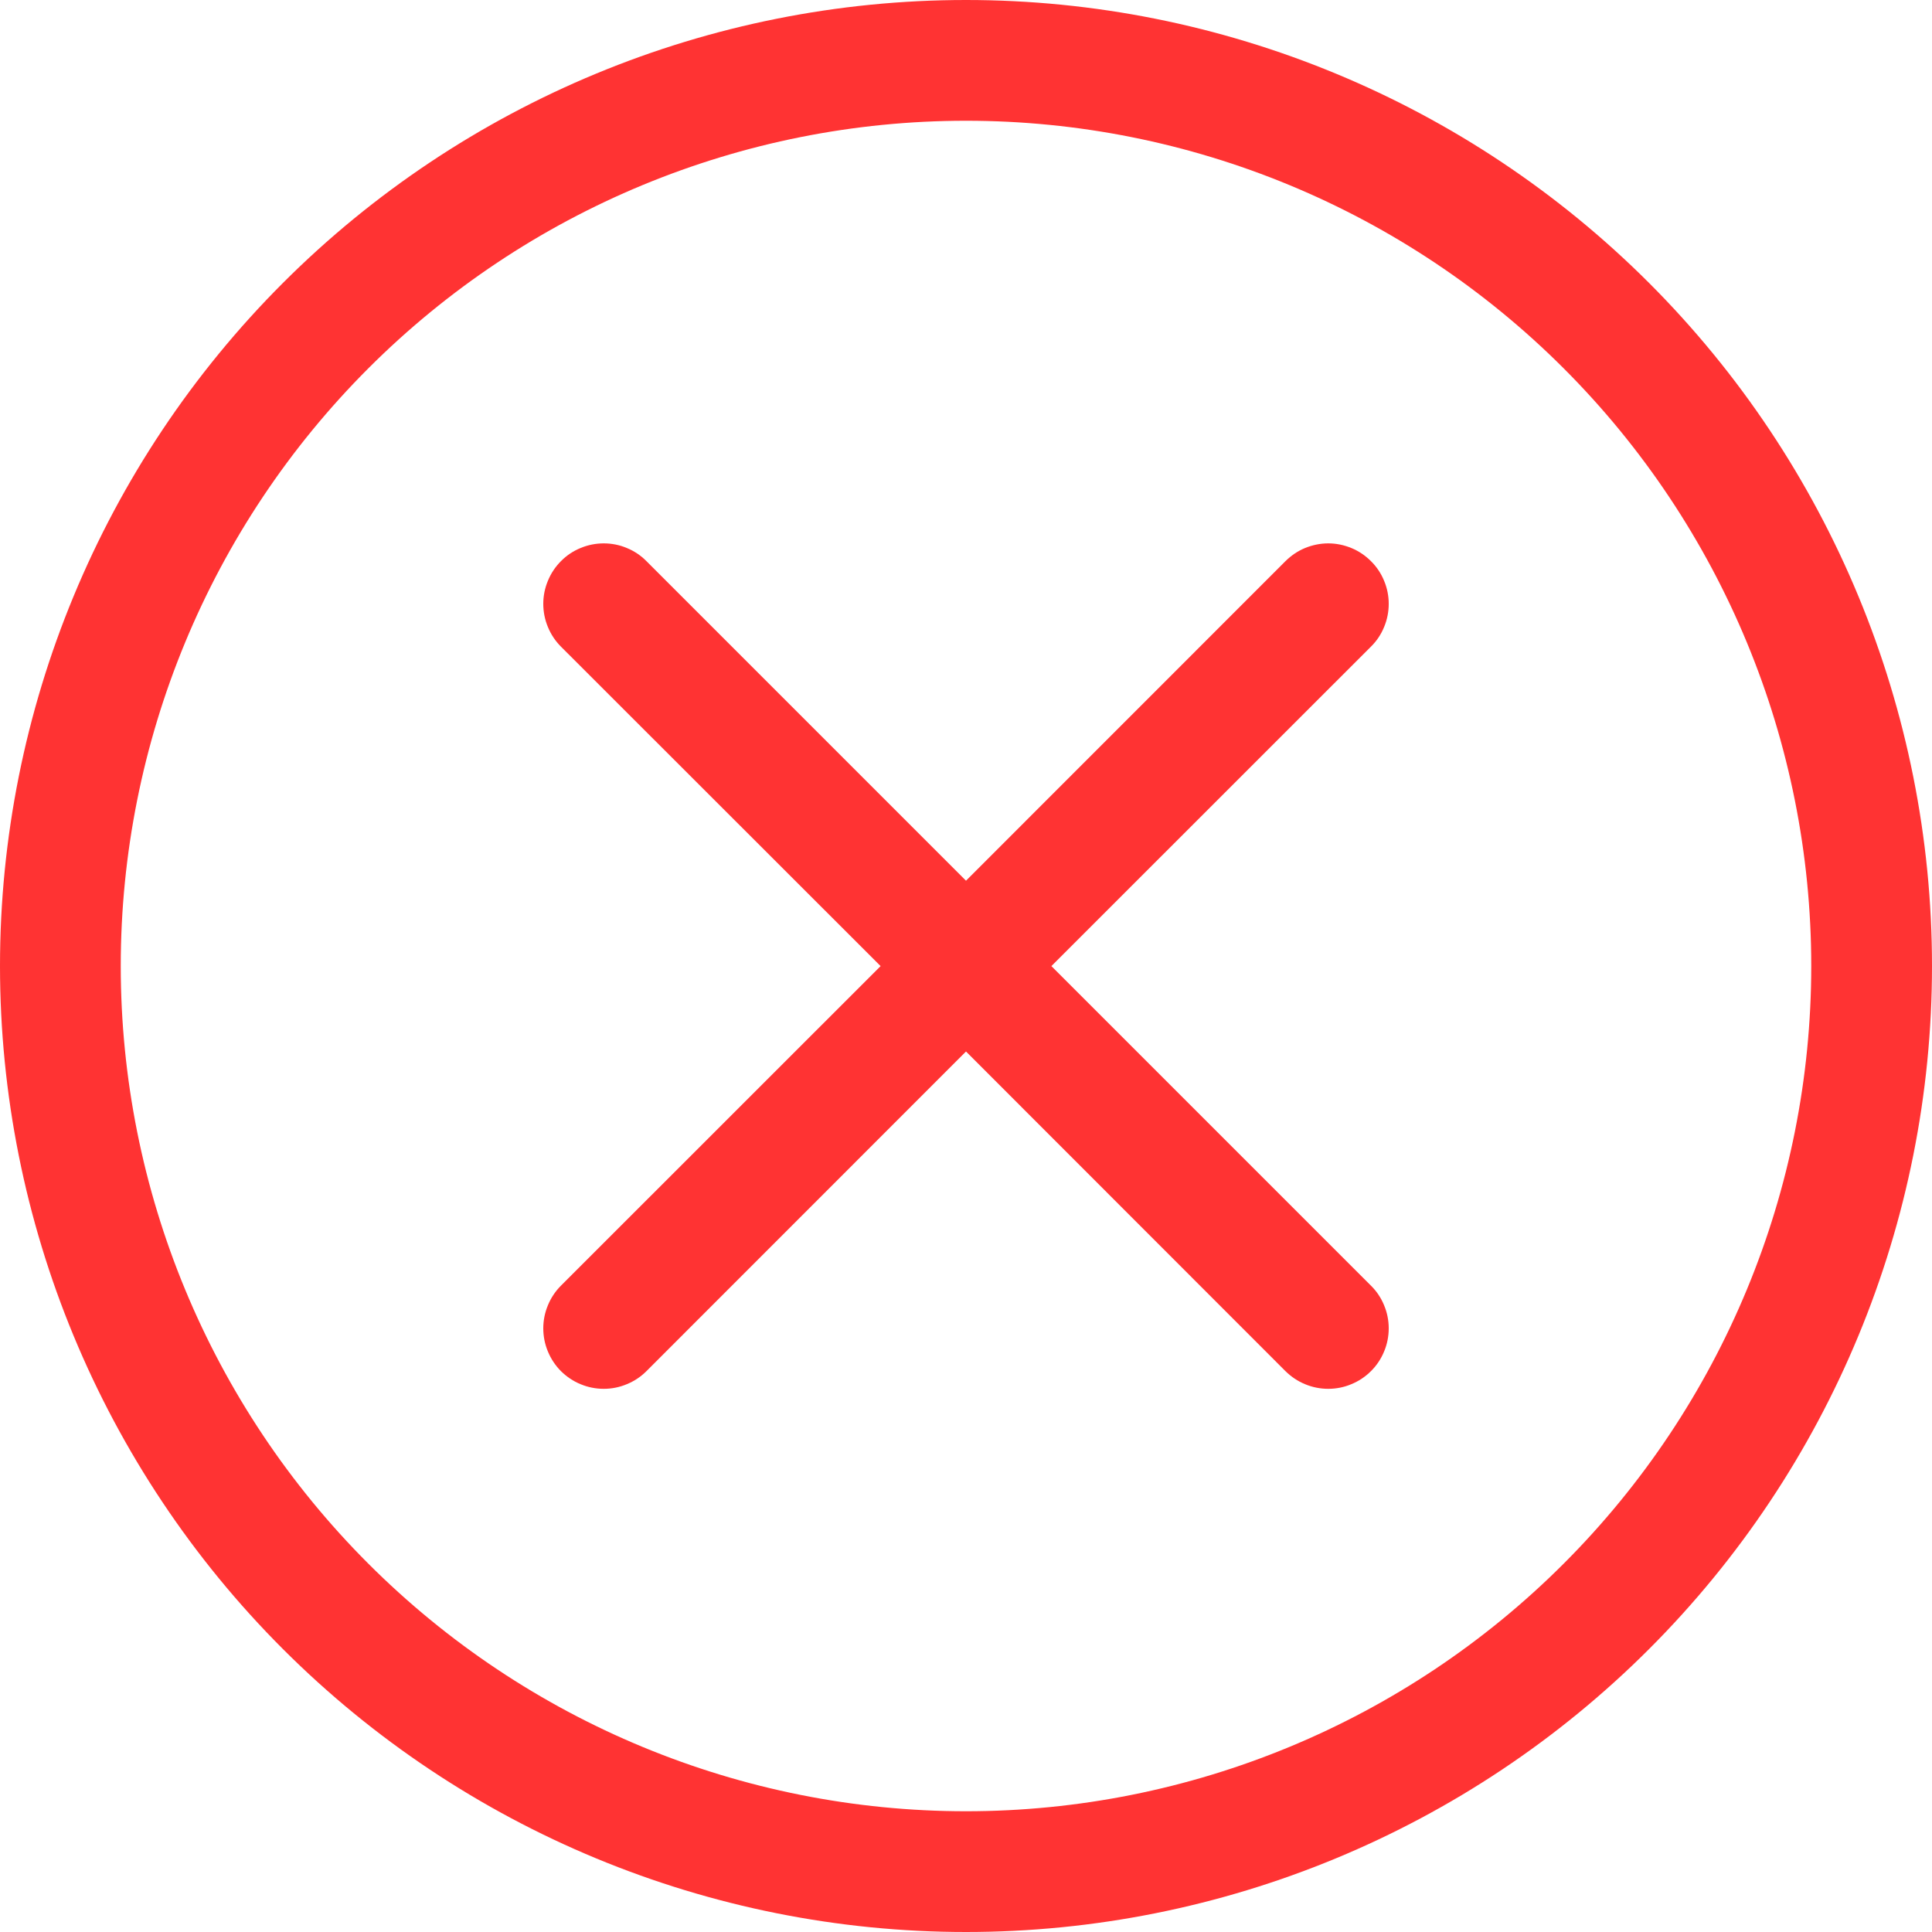 <svg width="20" height="20" viewBox="0 0 20 20" fill="none" xmlns="http://www.w3.org/2000/svg">
<path d="M10 18.75C7.679 18.75 5.454 17.828 3.813 16.187C2.172 14.546 1.25 12.321 1.25 10C1.25 7.679 2.172 5.454 3.813 3.813C5.454 2.172 7.679 1.25 10 1.25C12.321 1.25 14.546 2.172 16.187 3.813C17.828 5.454 18.75 7.679 18.75 10C18.75 12.321 17.828 14.546 16.187 16.187C14.546 17.828 12.321 18.75 10 18.75ZM10 20C12.652 20 15.196 18.946 17.071 17.071C18.946 15.196 20 12.652 20 10C20 7.348 18.946 4.804 17.071 2.929C15.196 1.054 12.652 0 10 0C7.348 0 4.804 1.054 2.929 2.929C1.054 4.804 0 7.348 0 10C0 12.652 1.054 15.196 2.929 17.071C4.804 18.946 7.348 20 10 20Z" fill="#FF3333"/>
<path d="M5.807 5.809C5.865 5.75 5.934 5.704 6.01 5.673C6.086 5.641 6.168 5.625 6.25 5.625C6.332 5.625 6.414 5.641 6.489 5.673C6.565 5.704 6.634 5.75 6.692 5.809L10 9.117L13.307 5.809C13.366 5.751 13.434 5.704 13.51 5.673C13.586 5.642 13.668 5.625 13.75 5.625C13.832 5.625 13.914 5.642 13.989 5.673C14.065 5.704 14.134 5.751 14.192 5.809C14.251 5.867 14.297 5.936 14.328 6.012C14.36 6.088 14.376 6.169 14.376 6.251C14.376 6.333 14.36 6.415 14.328 6.491C14.297 6.567 14.251 6.636 14.192 6.694L10.884 10.001L14.192 13.309C14.251 13.367 14.297 13.436 14.328 13.512C14.36 13.588 14.376 13.669 14.376 13.751C14.376 13.833 14.36 13.915 14.328 13.991C14.297 14.066 14.251 14.136 14.192 14.194C14.134 14.252 14.065 14.298 13.989 14.329C13.914 14.361 13.832 14.377 13.75 14.377C13.668 14.377 13.586 14.361 13.51 14.329C13.434 14.298 13.366 14.252 13.307 14.194L10 10.885L6.692 14.194C6.634 14.252 6.565 14.298 6.489 14.329C6.413 14.361 6.332 14.377 6.25 14.377C6.168 14.377 6.086 14.361 6.01 14.329C5.934 14.298 5.866 14.252 5.807 14.194C5.749 14.136 5.703 14.066 5.672 13.991C5.64 13.915 5.624 13.833 5.624 13.751C5.624 13.669 5.64 13.588 5.672 13.512C5.703 13.436 5.749 13.367 5.807 13.309L9.116 10.001L5.807 6.694C5.749 6.636 5.703 6.567 5.672 6.491C5.64 6.415 5.624 6.333 5.624 6.251C5.624 6.169 5.64 6.088 5.672 6.012C5.703 5.936 5.749 5.867 5.807 5.809Z" fill="#FF3333"/>
</svg>
